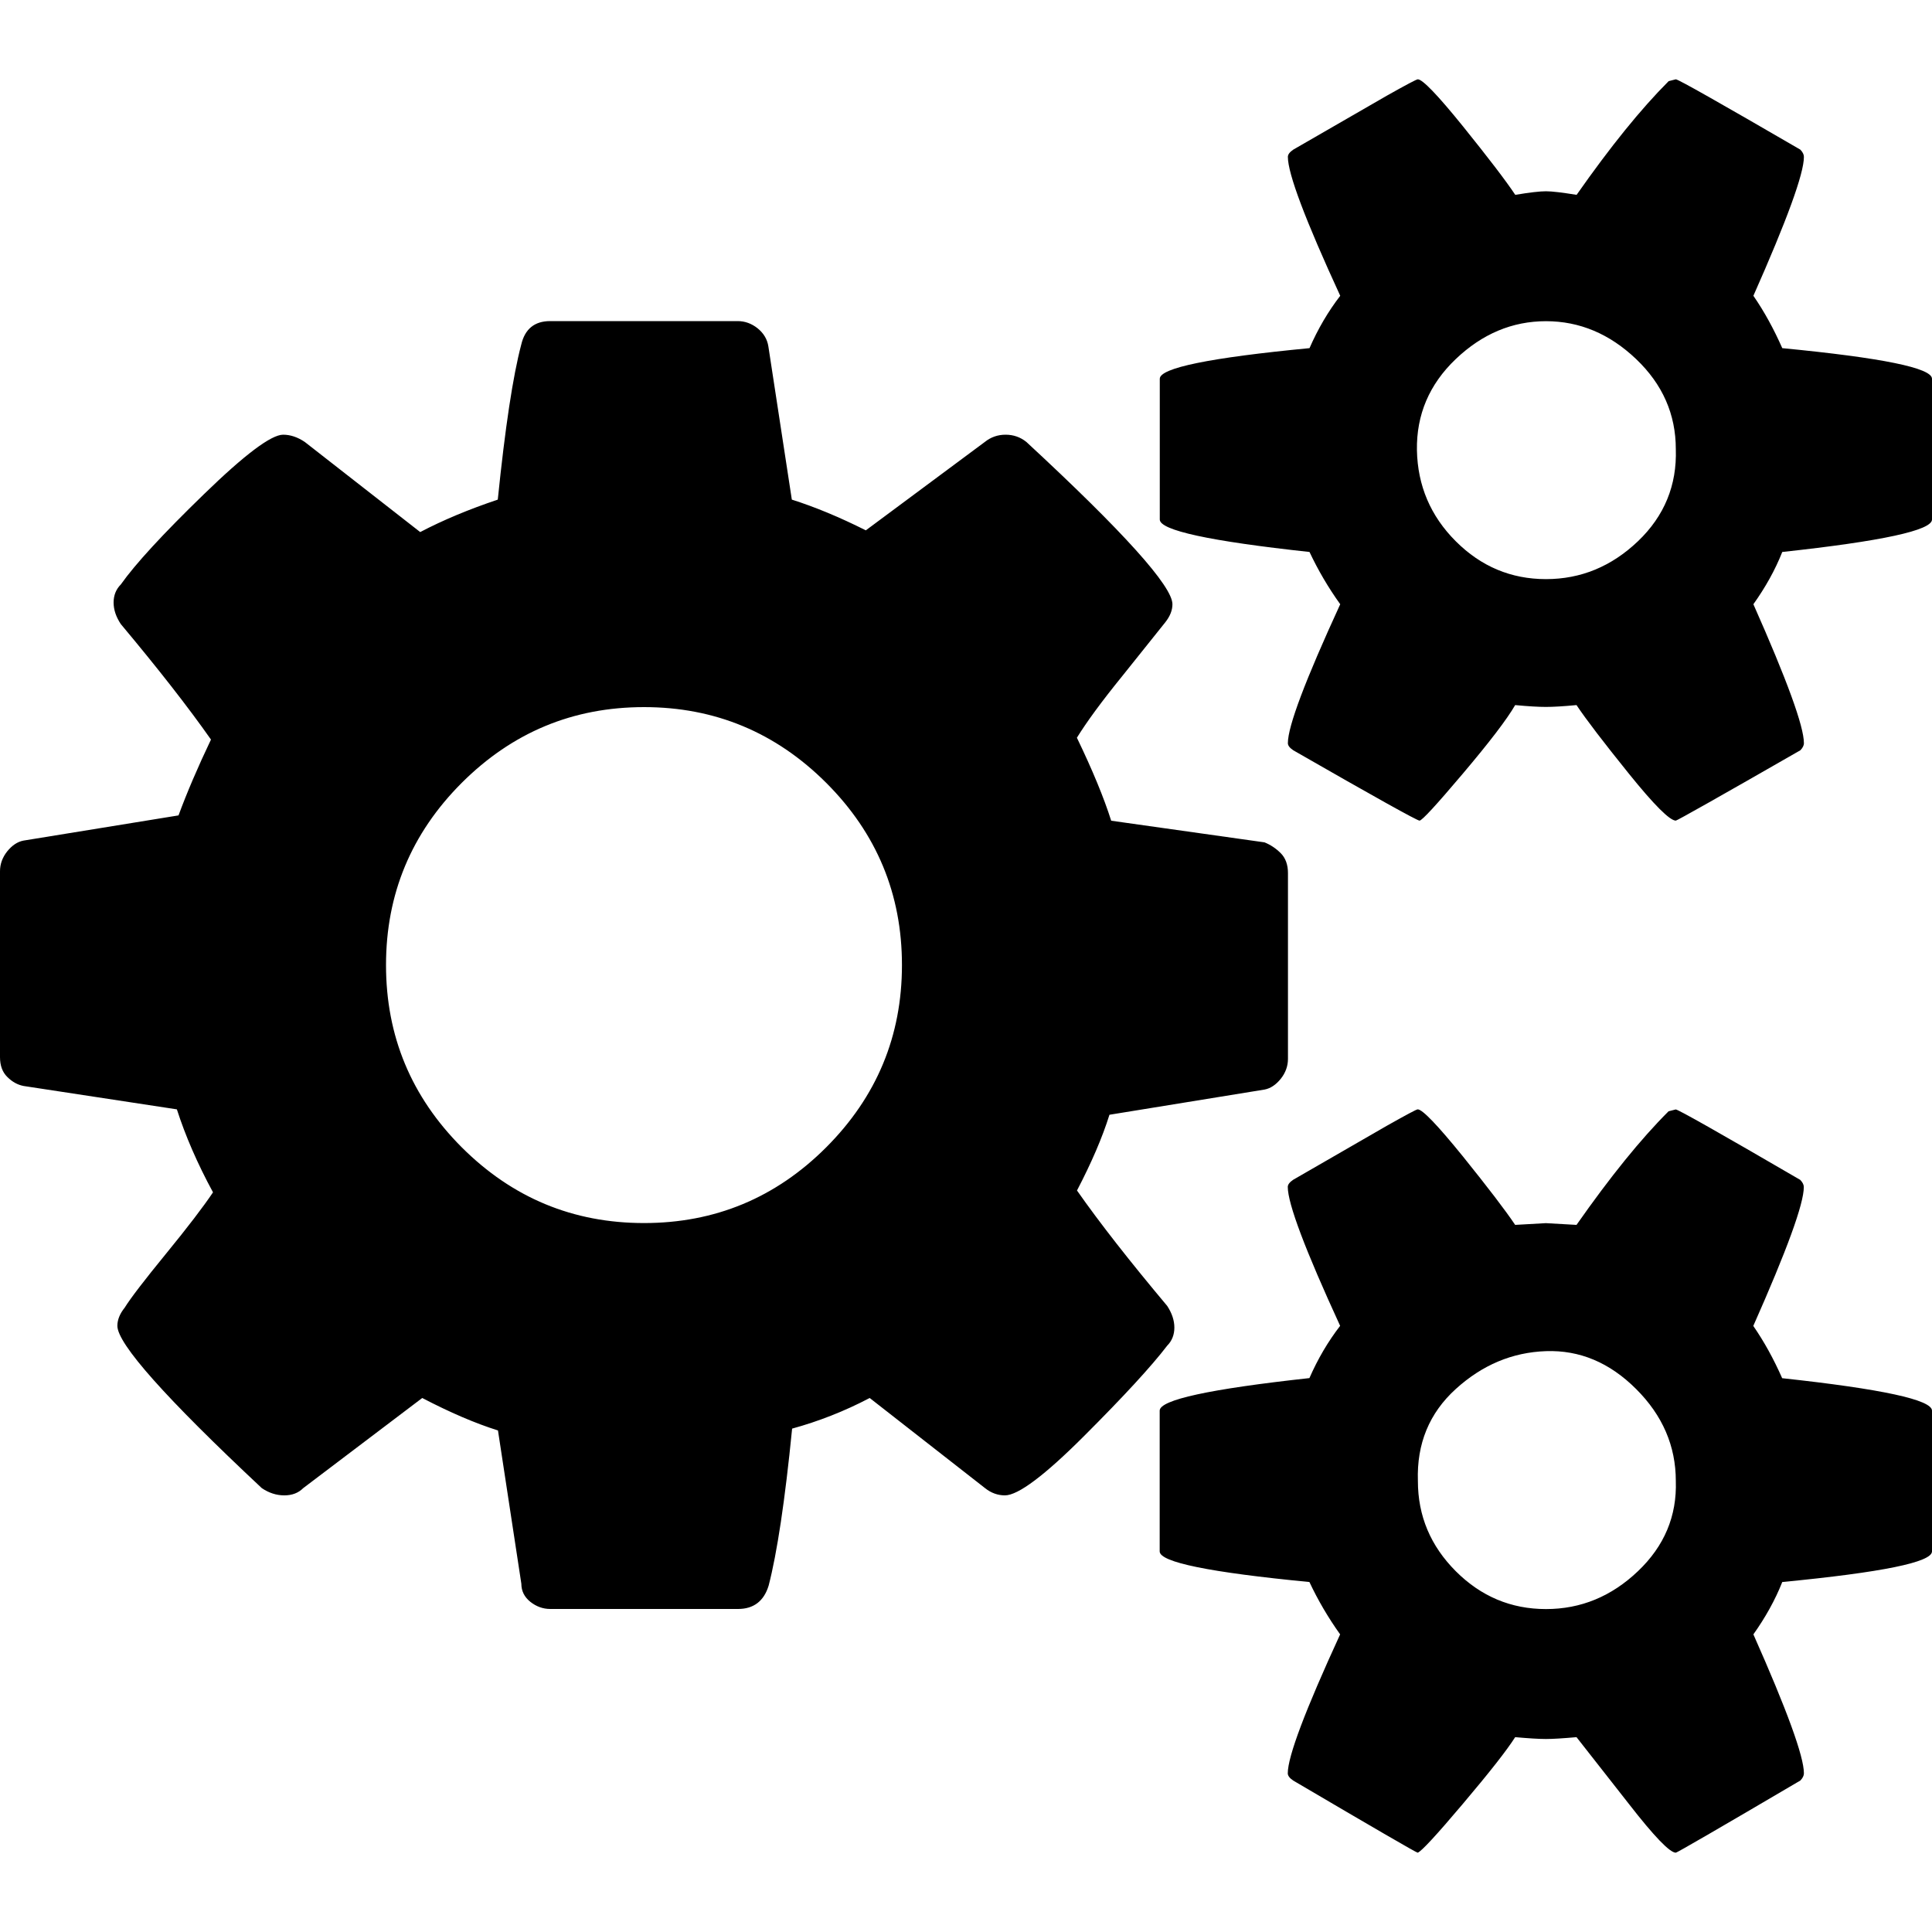 <?xml version="1.0" encoding="utf-8"?>
<!-- Generator: Adobe Illustrator 17.0.0, SVG Export Plug-In . SVG Version: 6.00 Build 0)  -->
<!DOCTYPE svg PUBLIC "-//W3C//DTD SVG 1.1//EN" "http://www.w3.org/Graphics/SVG/1.1/DTD/svg11.dtd">
<svg version="1.1" id="Слой_1" xmlns="http://www.w3.org/2000/svg" xmlns:xlink="http://www.w3.org/1999/xlink" x="0px" y="0px"
	 width="20px" height="20px" viewBox="0 0 20 20" enable-background="new 0 0 20 20" xml:space="preserve">
<path d="M13.333,9.038v1.923c0,0.075-0.025,0.144-0.074,0.206c-0.05,0.062-0.106,0.1-0.168,0.112l-1.606,0.261
	c-0.074,0.237-0.187,0.498-0.336,0.784c0.236,0.337,0.548,0.735,0.934,1.195c0.049,0.075,0.074,0.15,0.074,0.224
	c0,0.074-0.025,0.138-0.074,0.187c-0.162,0.212-0.448,0.523-0.859,0.934c-0.41,0.41-0.685,0.616-0.821,0.616
	c-0.074,0-0.144-0.025-0.206-0.075l-1.194-0.933c-0.261,0.137-0.53,0.242-0.803,0.317c-0.074,0.747-0.156,1.289-0.243,1.625
	c-0.049,0.161-0.156,0.242-0.317,0.242H5.696c-0.075,0-0.144-0.025-0.206-0.074c-0.062-0.05-0.093-0.112-0.093-0.187l-0.242-1.587
	c-0.236-0.074-0.498-0.187-0.784-0.336l-1.232,0.933c-0.05,0.05-0.115,0.075-0.196,0.075c-0.081,0-0.159-0.025-0.233-0.075
	c-0.996-0.933-1.495-1.494-1.495-1.68c0-0.062,0.025-0.125,0.075-0.187c0.062-0.1,0.205-0.286,0.429-0.56
	c0.224-0.274,0.386-0.486,0.486-0.635c-0.162-0.299-0.286-0.585-0.374-0.859l-1.587-0.242c-0.062-0.012-0.118-0.043-0.168-0.093
	C0.025,11.099,0,11.031,0,10.943V9.019c0-0.074,0.025-0.143,0.074-0.205c0.05-0.062,0.106-0.1,0.168-0.112l1.606-0.261
	c0.087-0.236,0.199-0.498,0.336-0.785C1.948,7.32,1.637,6.922,1.251,6.461c-0.05-0.075-0.075-0.149-0.075-0.224
	c0-0.074,0.025-0.137,0.075-0.187C1.4,5.839,1.687,5.527,2.11,5.117C2.533,4.706,2.807,4.5,2.931,4.5
	c0.075,0,0.15,0.025,0.224,0.075l1.195,0.933c0.236-0.124,0.505-0.236,0.803-0.336C5.229,4.426,5.31,3.891,5.396,3.567
	c0.038-0.162,0.138-0.243,0.299-0.243h1.942c0.074,0,0.143,0.025,0.205,0.074c0.062,0.05,0.1,0.112,0.112,0.187l0.243,1.587
	C8.434,5.247,8.69,5.353,8.963,5.49l1.232-0.915c0.062-0.05,0.134-0.075,0.215-0.075c0.081,0,0.153,0.025,0.215,0.075
	c1.008,0.933,1.512,1.494,1.512,1.68c0,0.063-0.025,0.125-0.074,0.187l-0.448,0.56c-0.212,0.261-0.367,0.473-0.467,0.635
	c0.162,0.336,0.28,0.622,0.355,0.859l1.587,0.224c0.062,0.025,0.118,0.062,0.168,0.112C13.308,8.882,13.333,8.952,13.333,9.038z
	 M9.337,9.99c0-0.734-0.261-1.363-0.784-1.886C8.03,7.582,7.401,7.32,6.667,7.32c-0.735,0-1.363,0.261-1.887,0.784
	C4.257,8.627,3.996,9.256,3.996,9.99c0,0.735,0.261,1.363,0.784,1.887c0.524,0.523,1.152,0.784,1.887,0.784
	c0.734,0,1.363-0.261,1.886-0.784C9.076,11.353,9.337,10.725,9.337,9.99z M20,3.921v1.457c0,0.112-0.517,0.224-1.55,0.336
	c-0.074,0.187-0.175,0.367-0.299,0.541c0.348,0.785,0.523,1.264,0.523,1.438c0,0.025-0.013,0.049-0.037,0.074
	c-0.847,0.486-1.277,0.728-1.289,0.728c-0.062,0-0.224-0.161-0.486-0.486c-0.261-0.324-0.442-0.56-0.542-0.71
	c-0.137,0.013-0.242,0.019-0.317,0.019c-0.075,0-0.181-0.006-0.318-0.019c-0.087,0.15-0.268,0.386-0.542,0.71
	c-0.274,0.324-0.423,0.486-0.448,0.486s-0.46-0.242-1.307-0.728c-0.037-0.025-0.056-0.049-0.056-0.074
	c0-0.175,0.181-0.653,0.542-1.438c-0.125-0.174-0.23-0.354-0.318-0.541c-1.033-0.112-1.55-0.224-1.55-0.336V3.921
	c0-0.112,0.517-0.218,1.55-0.317c0.087-0.199,0.193-0.38,0.318-0.542c-0.361-0.784-0.542-1.263-0.542-1.438
	c0-0.025,0.019-0.05,0.056-0.075l0.971-0.56c0.199-0.112,0.305-0.168,0.318-0.168c0.049,0,0.205,0.162,0.467,0.486
	c0.261,0.324,0.442,0.56,0.542,0.71c0.149-0.025,0.255-0.037,0.318-0.037c0.062,0,0.168,0.013,0.317,0.037
	c0.349-0.498,0.666-0.89,0.953-1.177l0.074-0.019c0.025,0,0.454,0.243,1.289,0.728c0.024,0.025,0.037,0.05,0.037,0.075
	c0,0.174-0.175,0.653-0.523,1.438c0.112,0.162,0.211,0.343,0.299,0.542C19.483,3.704,20,3.809,20,3.921z M20,14.603v1.457
	c0,0.112-0.517,0.217-1.55,0.317c-0.074,0.187-0.175,0.367-0.299,0.542c0.348,0.784,0.523,1.264,0.523,1.438
	c0,0.025-0.013,0.05-0.037,0.075c-0.847,0.498-1.277,0.747-1.289,0.747c-0.062,0-0.224-0.168-0.486-0.505l-0.542-0.691
	c-0.137,0.012-0.242,0.019-0.317,0.019c-0.075,0-0.181-0.007-0.318-0.019c-0.087,0.137-0.268,0.367-0.542,0.691
	c-0.274,0.324-0.429,0.492-0.467,0.505c-0.013,0-0.442-0.249-1.289-0.747c-0.037-0.025-0.056-0.05-0.056-0.075
	c0-0.174,0.181-0.653,0.542-1.438c-0.125-0.175-0.23-0.355-0.318-0.542c-1.033-0.1-1.55-0.205-1.55-0.317v-1.457
	c0-0.112,0.517-0.224,1.55-0.337c0.087-0.199,0.193-0.379,0.318-0.541c-0.361-0.785-0.542-1.264-0.542-1.438
	c0-0.024,0.019-0.049,0.056-0.074l0.971-0.56c0.199-0.112,0.305-0.169,0.318-0.169c0.049,0,0.205,0.163,0.467,0.486
	c0.261,0.324,0.442,0.561,0.542,0.71l0.318-0.018l0.317,0.018c0.349-0.498,0.666-0.89,0.953-1.176l0.074-0.019
	c0.025,0,0.454,0.243,1.289,0.729c0.024,0.025,0.037,0.05,0.037,0.074c0,0.175-0.175,0.653-0.523,1.438
	c0.112,0.162,0.211,0.342,0.299,0.541C19.483,14.379,20,14.491,20,14.603z M17.348,4.65c0-0.361-0.137-0.672-0.411-0.933
	c-0.274-0.261-0.585-0.392-0.933-0.392c-0.349,0-0.66,0.131-0.934,0.392c-0.274,0.261-0.408,0.576-0.402,0.943
	c0.007,0.367,0.141,0.682,0.402,0.943c0.261,0.261,0.572,0.392,0.934,0.392c0.361,0,0.678-0.131,0.952-0.392
	C17.23,5.341,17.36,5.023,17.348,4.65z M17.348,15.331c0-0.361-0.137-0.679-0.411-0.952c-0.274-0.274-0.585-0.404-0.933-0.392
	c-0.349,0.012-0.66,0.143-0.934,0.392c-0.274,0.249-0.405,0.566-0.392,0.952c0,0.362,0.131,0.672,0.392,0.934
	c0.261,0.261,0.572,0.392,0.934,0.392c0.361,0,0.678-0.131,0.952-0.392C17.23,16.004,17.36,15.693,17.348,15.331z"/>
</svg>

